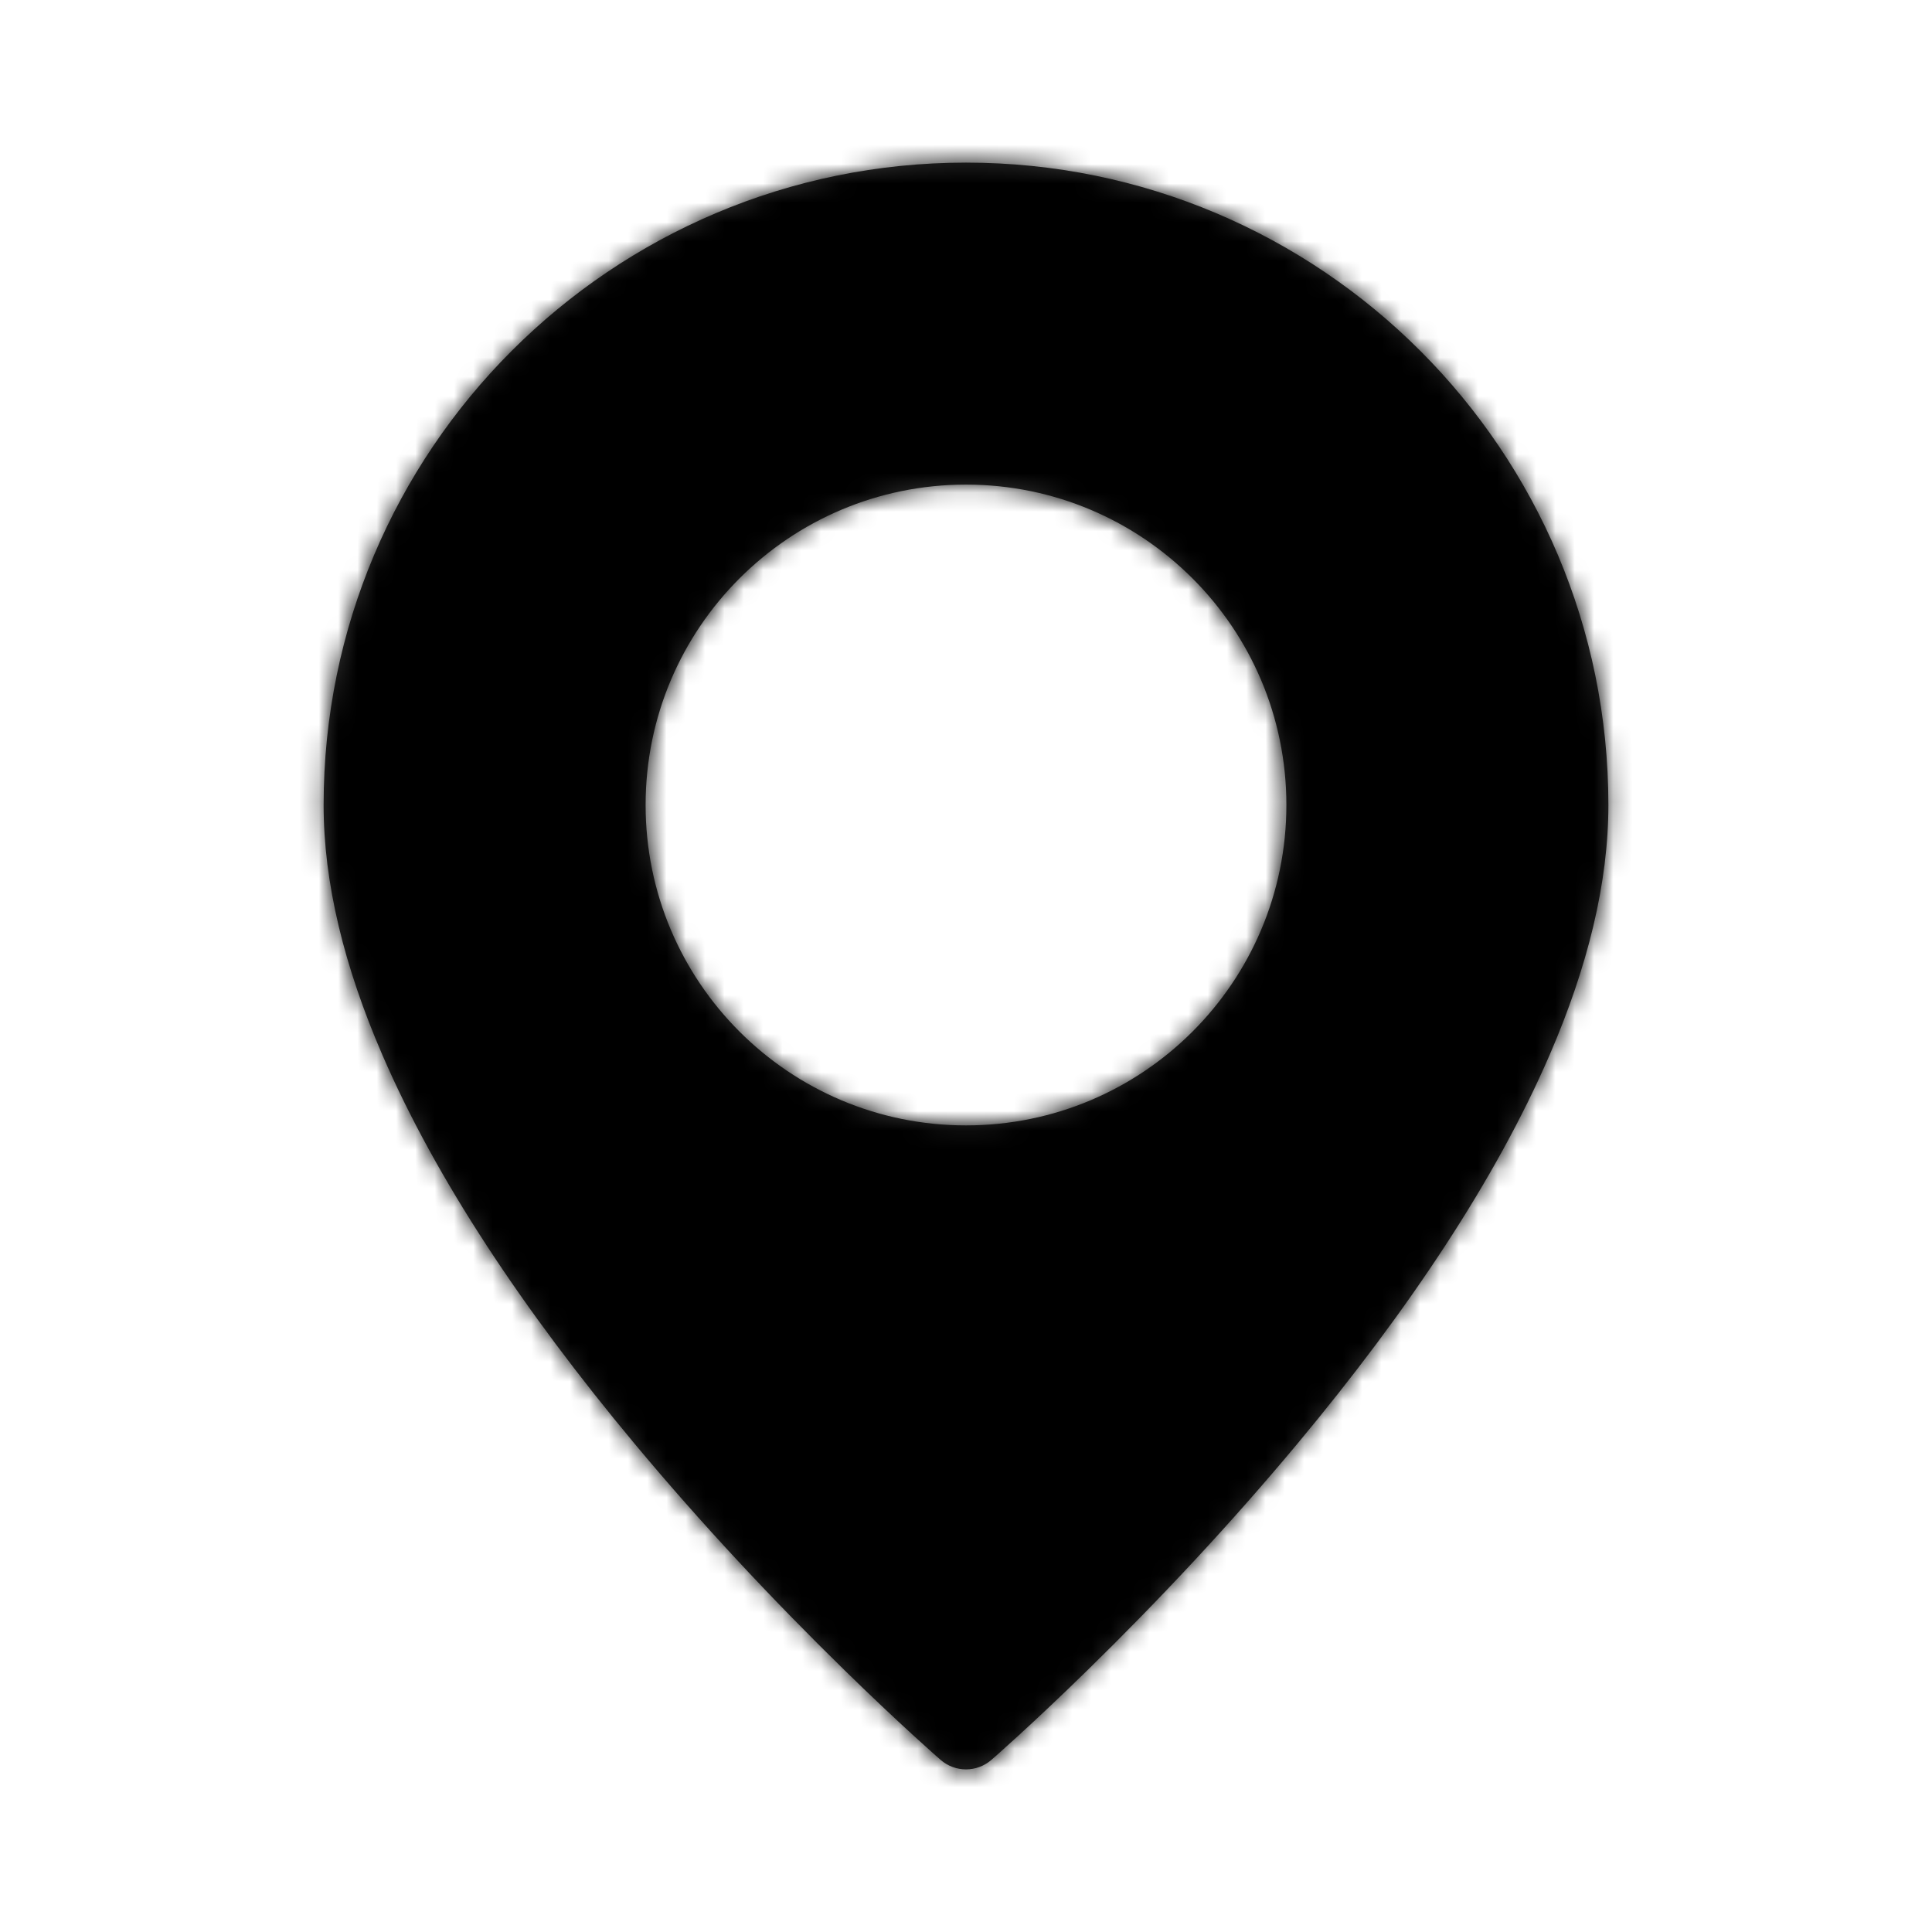 <?xml version="1.0" encoding="UTF-8"?>
<svg width="100px" height="100px" viewBox="0 0 100 100" version="1.1" xmlns="http://www.w3.org/2000/svg" xmlns:xlink="http://www.w3.org/1999/xlink">
    <title>Icons/Location &amp; travel/tracker/Solid colour mask</title>
    <defs>
        <path d="M50,8.417 C68.363,8.417 83.25,23.303 83.25,41.667 C83.25,45.691 82.191,50.022 80.202,54.619 C77.425,61.036 72.919,67.808 67.161,74.718 C63.696,78.876 59.989,82.831 56.281,86.456 C54.983,87.725 53.776,88.864 52.692,89.855 C52.311,90.203 51.973,90.508 51.68,90.769 C51.502,90.927 51.377,91.036 51.31,91.095 C50.558,91.746 49.442,91.746 48.69,91.095 C48.623,91.036 48.498,90.927 48.32,90.769 C48.027,90.508 47.689,90.203 47.308,89.855 C46.224,88.864 45.017,87.725 43.719,86.456 C40.011,82.831 36.304,78.876 32.839,74.718 C27.081,67.808 22.575,61.036 19.798,54.619 C17.809,50.022 16.75,45.691 16.75,41.667 C16.75,23.303 31.637,8.417 50,8.417 Z M50,25.083 C40.841,25.083 33.417,32.508 33.417,41.667 C33.417,50.825 40.841,58.25 50,58.25 C59.159,58.25 66.583,50.825 66.583,41.667 C66.583,32.508 59.159,25.083 50,25.083 Z" id="path-1"></path>
    </defs>
    <g id="Icons/Location-&amp;-travel/tracker/Solid-colour-mask" stroke="none" stroke-width="1" fill="none" fill-rule="evenodd">
        <rect id="Rectangle" x="0" y="0" width="100" height="100"></rect>
        <mask id="mask-2" fill="white">
            <use xlink:href="#path-1"></use>
        </mask>
        <use id="Mask" fill="#333333" fill-rule="nonzero" xlink:href="#path-1"></use>
        <g id="Group" mask="url(#mask-2)" fill="#000000">
            <g id="COLOUR-MASK">
                <rect id="Rectangle" x="0" y="0" width="100" height="100"></rect>
            </g>
        </g>
    </g>
</svg>
